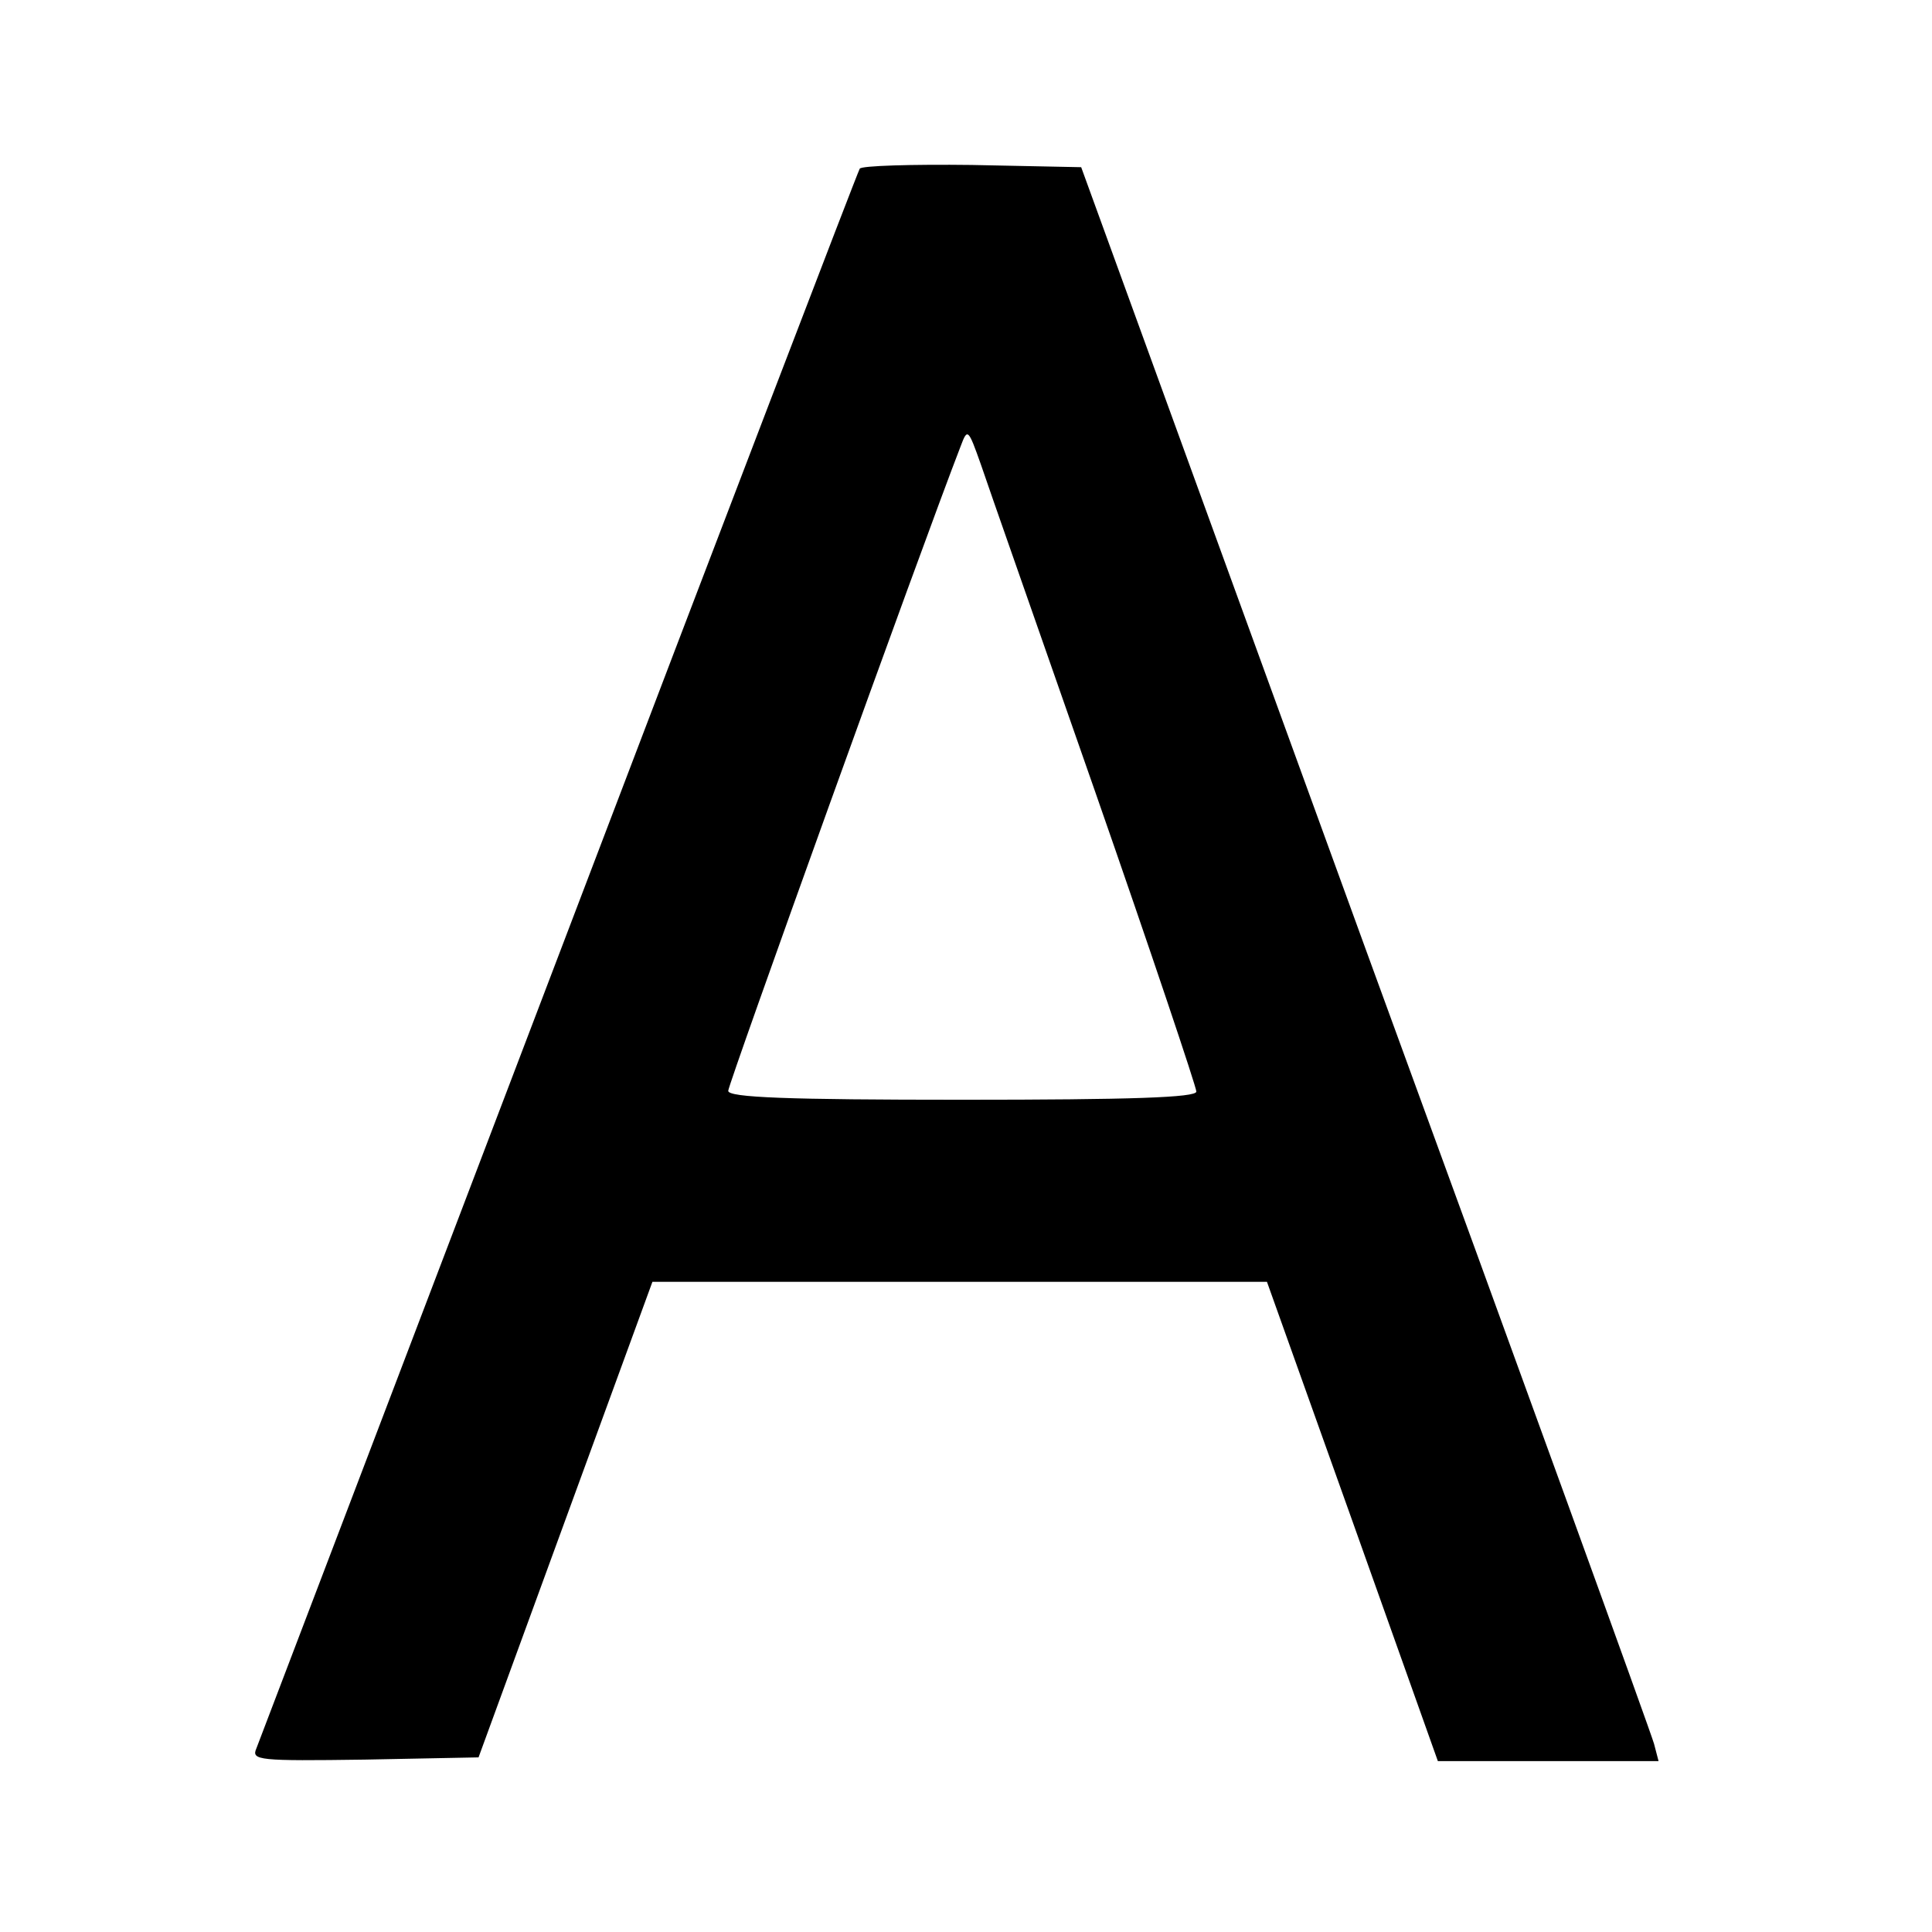 <?xml version="1.0" standalone="no"?>
<!DOCTYPE svg PUBLIC "-//W3C//DTD SVG 20010904//EN"
 "http://www.w3.org/TR/2001/REC-SVG-20010904/DTD/svg10.dtd">
<svg version="1.0" xmlns="http://www.w3.org/2000/svg"
 width="260pt" height="260pt" viewBox="0 0 260 260"
 preserveAspectRatio="xMidYMid meet">
<g transform="translate(0,260) scale(0.1,-0.1)"
fill="#000000" stroke="none">
<path d="M1157 2373 c-3 -5 -185 -480 -405 -1058 -220 -577 -403 -1058 -407
-1068 -7 -16 3 -17 146 -15 l153 3 117 320 117 320 413 0 414 0 115 -322 115
-323 149 0 148 0 -6 23 c-3 12 -178 495 -389 1072 l-382 1050 -147 3 c-81 1
-149 -1 -151 -5z m317 -839 c75 -215 136 -397 136 -403 0 -8 -88 -11 -315 -11
-235 0 -315 3 -315 12 0 9 258 726 313 868 9 24 10 23 27 -25 9 -27 79 -226
154 -441z"/>
</g>
</svg>
